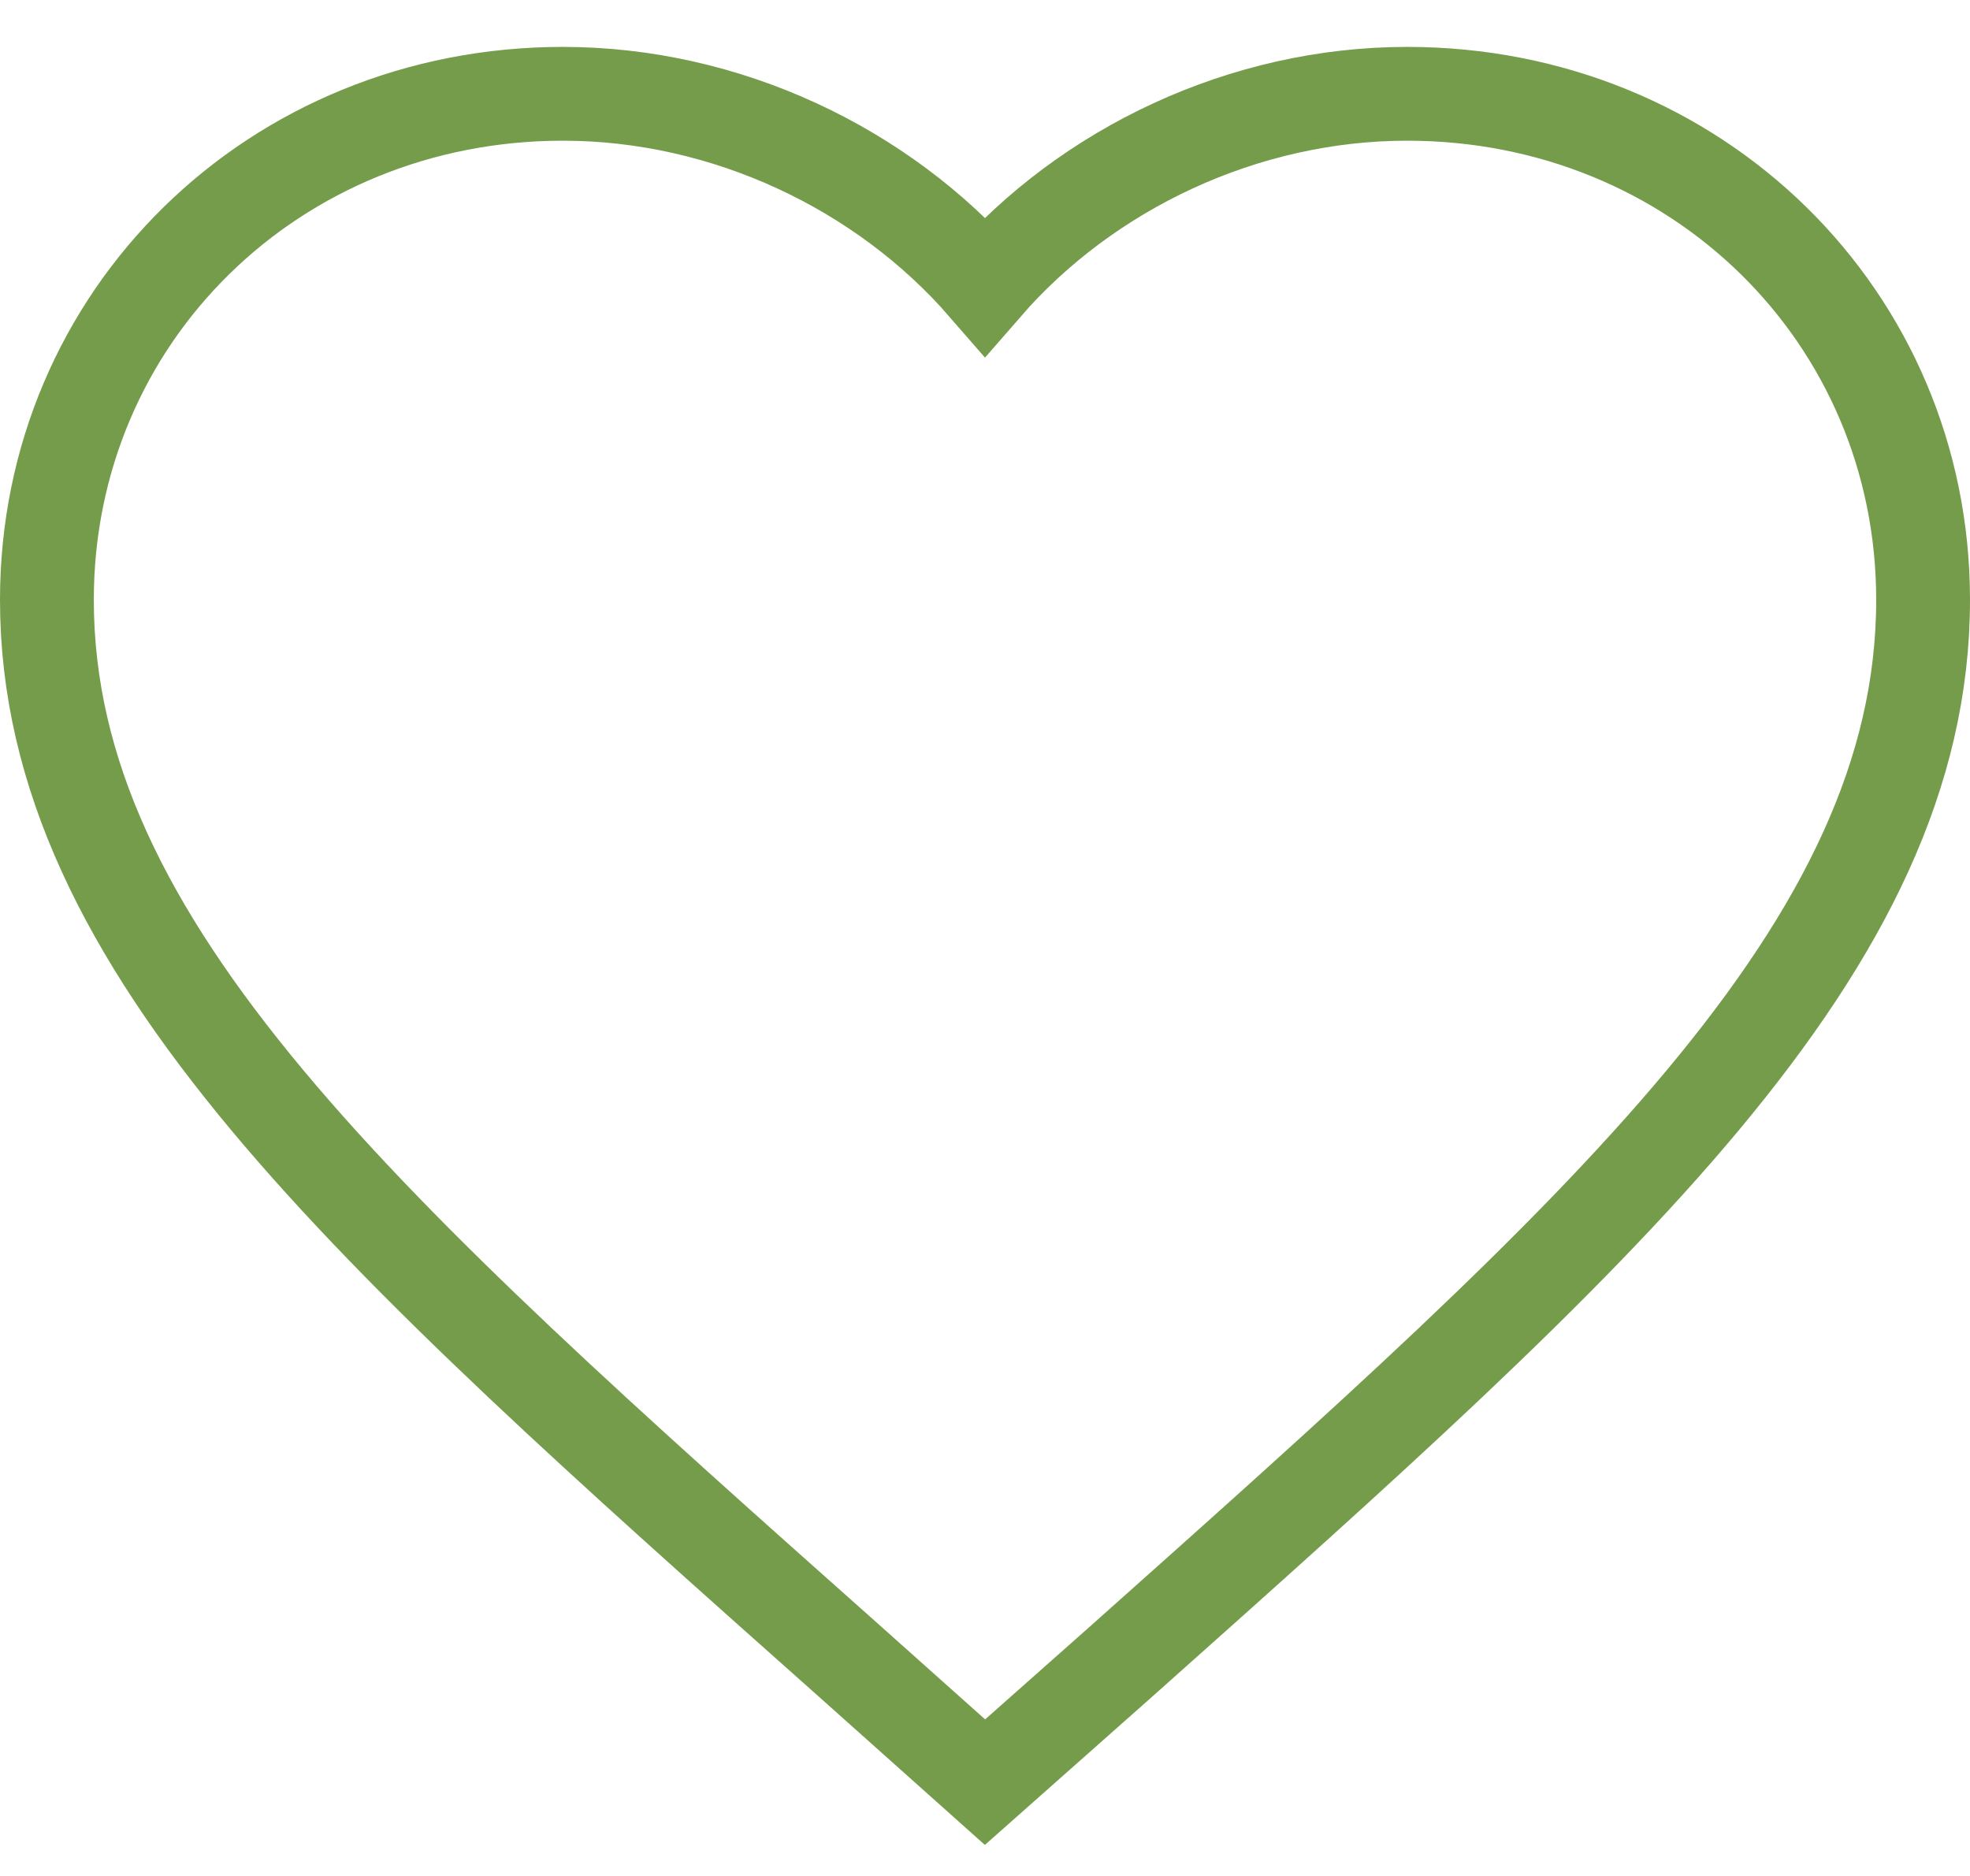 <svg width="21" height="20" viewBox="0 0 21 20" fill="none" xmlns="http://www.w3.org/2000/svg">
<path d="M10.5 19L9.05 17.705C3.9 13.124 0.5 10.103 0.5 6.395C0.5 3.374 2.92 1 6 1C7.74 1 9.41 1.795 10.5 3.05C11.59 1.795 13.26 1 15 1C18.08 1 20.5 3.374 20.5 6.395C20.5 10.103 17.1 13.124 11.95 17.715L10.5 19Z" stroke="#759C4B"/>
</svg>
